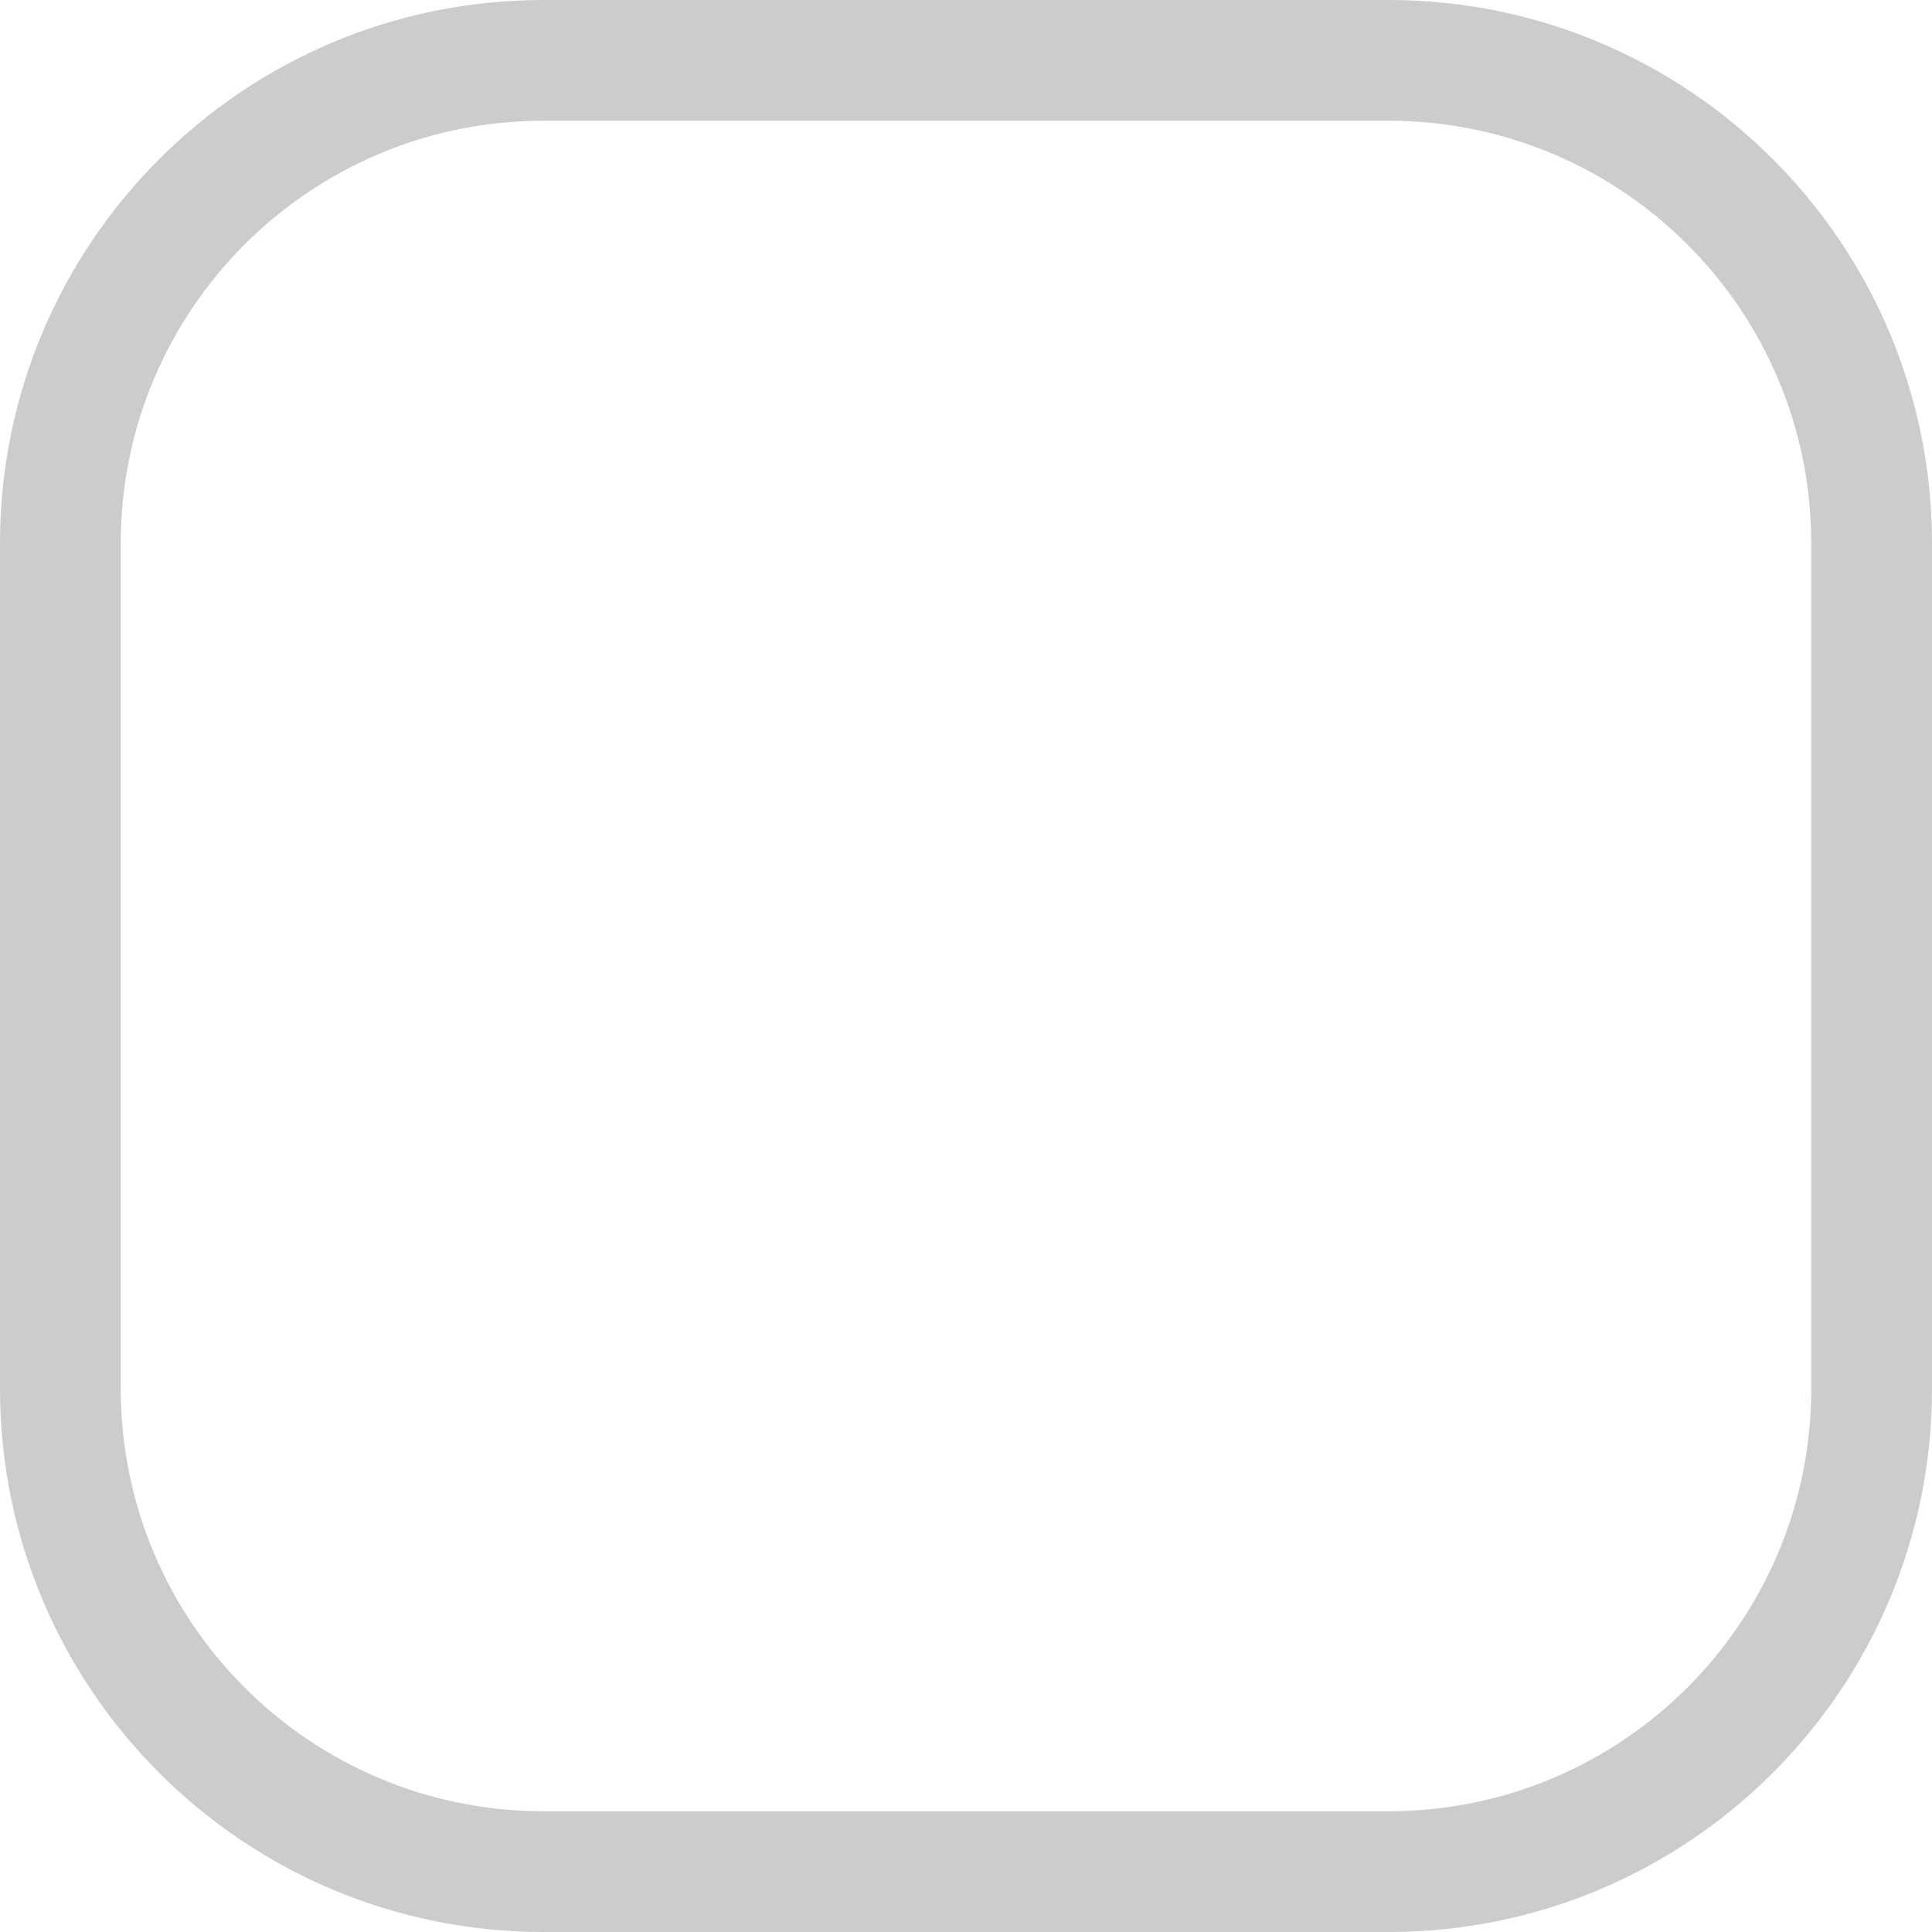 <?xml version="1.0" encoding="UTF-8"?>
<svg width="16px" height="16px" viewBox="0 0 16 16" version="1.1" xmlns="http://www.w3.org/2000/svg" xmlns:xlink="http://www.w3.org/1999/xlink">
    <!-- Generator: Sketch 49 (51002) - http://www.bohemiancoding.com/sketch -->
    <title>icon_agree</title>
    <desc>Created with Sketch.</desc>
    <defs></defs>
    <g id="icon_agree" stroke="none" stroke-width="1" fill="none" fill-rule="evenodd">
        <path d="M4.5,1 C2.567,1 1,2.567 1,4.5 L1,11.5 C1,13.433 2.567,15 4.5,15 L11.5,15 C13.433,15 15,13.433 15,11.5 L15,4.5 C15,2.567 13.433,1 11.5,1 L4.5,1 Z M4.5,0 L11.5,0 C13.985,-4.37150316e-16 16,2.015 16,4.5 L16,11.5 C16,13.985 13.985,16 11.5,16 L4.5,16 C2.015,16 2.49800181e-16,13.985 0,11.5 L0,4.5 C-3.12250226e-16,2.015 2.015,4.99600361e-16 4.5,0 Z" id="Rectangle-26" fill="#CCCCCC" fill-rule="nonzero"></path>
    </g>
</svg>
